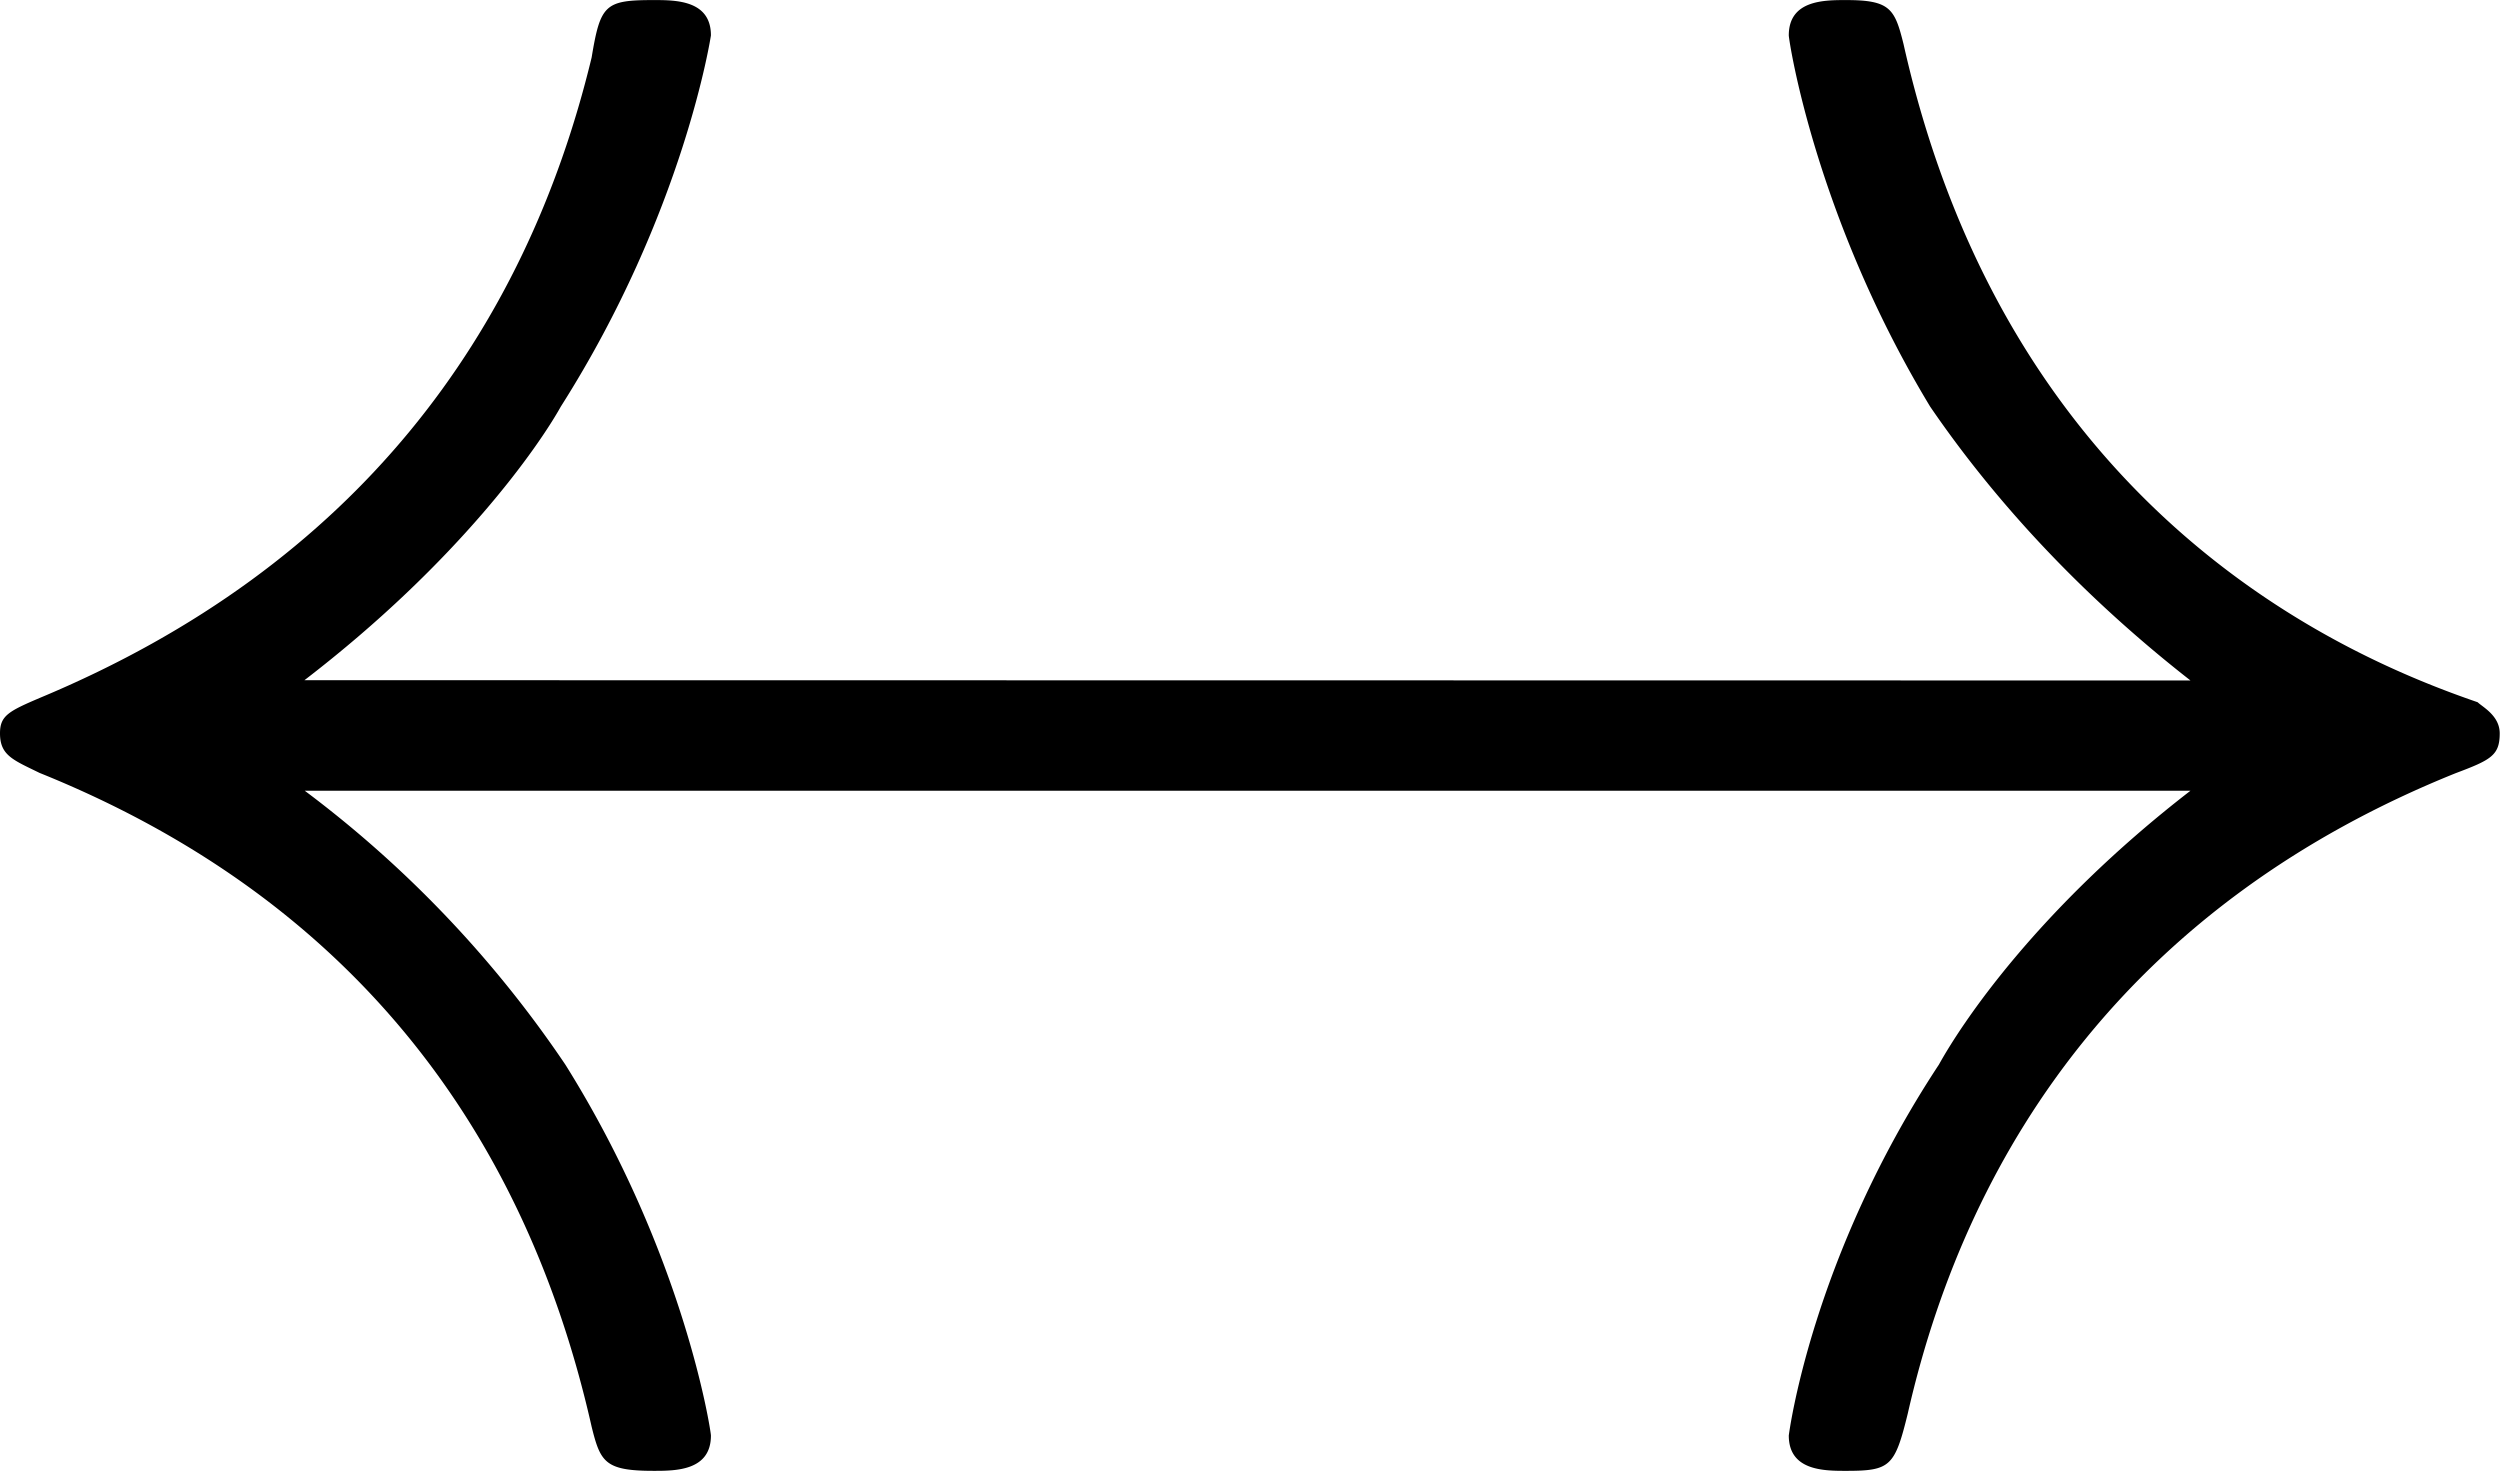 <svg xmlns="http://www.w3.org/2000/svg" xmlns:xlink="http://www.w3.org/1999/xlink" width="11.792" height="6.938" viewBox="0 0 8.844 5.203"><svg overflow="visible" x="148.712" y="134.765" transform="translate(-149.275 -129.671)"><path style="stroke:none" d="M1.64-2.688c.548-.421.829-.828.907-.968.437-.688.531-1.313.531-1.313 0-.125-.125-.125-.203-.125-.172 0-.188.016-.219.203-.234.97-.828 1.797-1.953 2.266-.11.047-.14.063-.14.125 0 .078.046.094.14.14 1.047.422 1.703 1.204 1.953 2.313.031.125.047.156.219.156.078 0 .203 0 .203-.125 0-.015-.094-.64-.515-1.312a4.007 4.007 0 0 0-.922-.969h6.671c-.546.422-.812.828-.89.969-.453.687-.531 1.312-.531 1.312 0 .125.125.125.203.125.156 0 .172-.015.218-.203.22-.969.813-1.812 1.938-2.265.125-.047.156-.063.156-.141 0-.063-.062-.094-.078-.11-.453-.156-1.656-.656-2.031-2.328-.031-.125-.047-.156-.203-.156-.078 0-.203 0-.203.125 0 .016.093.64.5 1.313.203.297.5.64.921.969zm0 0"/></svg></svg>